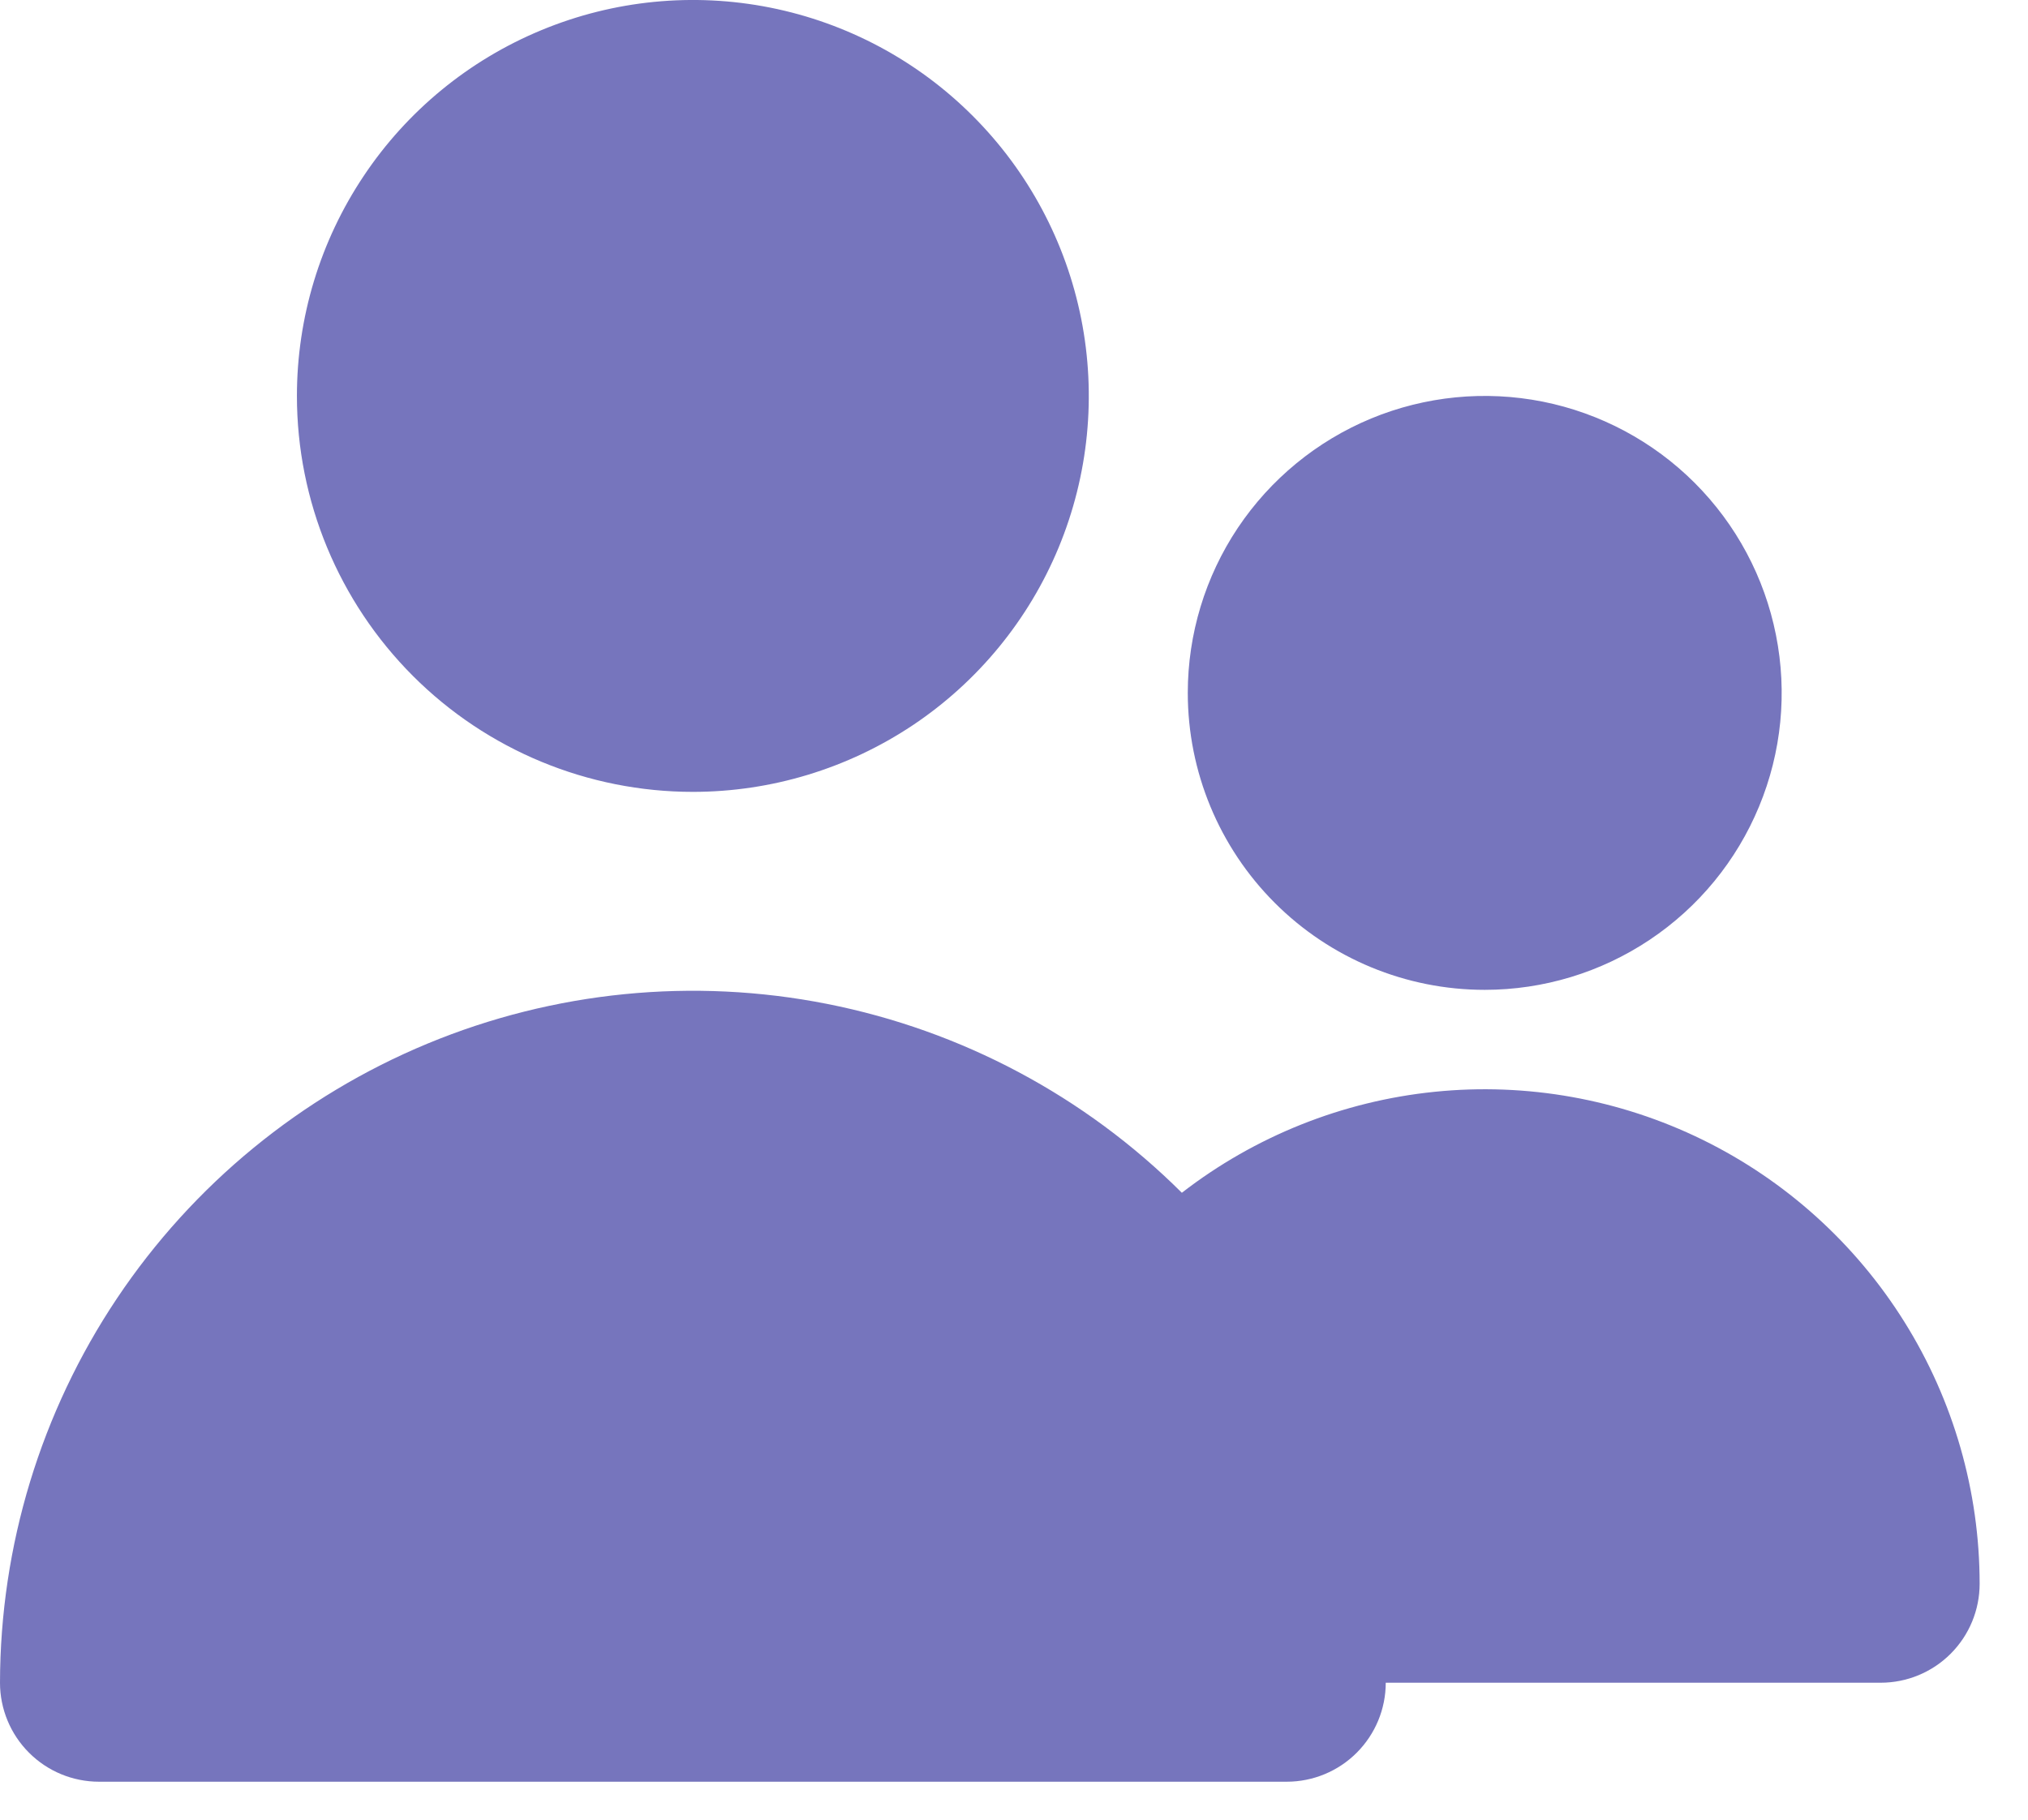 <svg width="39" height="35" viewBox="0 0 39 35" fill="none" xmlns="http://www.w3.org/2000/svg">
<path d="M13.325 15.231C14.83 15.231 16.302 14.784 17.555 13.948C18.807 13.111 19.783 11.921 20.359 10.53C20.935 9.138 21.086 7.607 20.792 6.13C20.498 4.653 19.773 3.296 18.708 2.231C17.644 1.165 16.287 0.44 14.81 0.146C13.333 -0.148 11.802 0.003 10.411 0.58C9.019 1.156 7.83 2.132 6.994 3.385C6.157 4.637 5.71 6.109 5.71 7.616C5.71 9.635 6.513 11.572 7.941 13.001C9.368 14.429 11.305 15.231 13.325 15.231ZM28.552 19.039C29.682 19.039 30.786 18.704 31.725 18.076C32.664 17.449 33.396 16.557 33.828 15.513C34.261 14.469 34.374 13.321 34.153 12.213C33.933 11.105 33.389 10.087 32.59 9.288C31.792 8.49 30.774 7.946 29.667 7.725C28.559 7.505 27.411 7.618 26.367 8.05C25.324 8.483 24.432 9.215 23.804 10.154C23.177 11.093 22.842 12.198 22.842 13.327C22.842 14.842 23.444 16.295 24.515 17.366C25.585 18.437 27.038 19.039 28.552 19.039ZM36.166 32.366C36.671 32.366 37.156 32.166 37.513 31.808C37.87 31.451 38.07 30.967 38.07 30.462C38.069 28.683 37.568 26.939 36.626 25.43C35.684 23.921 34.338 22.705 32.741 21.922C31.143 21.139 29.358 20.82 27.589 21C25.819 21.18 24.135 21.853 22.728 22.942C20.863 21.084 18.491 19.821 15.909 19.31C13.328 18.799 10.653 19.065 8.222 20.073C5.791 21.081 3.713 22.786 2.249 24.974C0.786 27.162 0.004 29.734 0 32.366C0 32.871 0.201 33.355 0.558 33.712C0.914 34.069 1.399 34.27 1.903 34.27H24.745C25.25 34.27 25.735 34.069 26.091 33.712C26.448 33.355 26.649 32.871 26.649 32.366" fill="#7675BD"/>
</svg>
